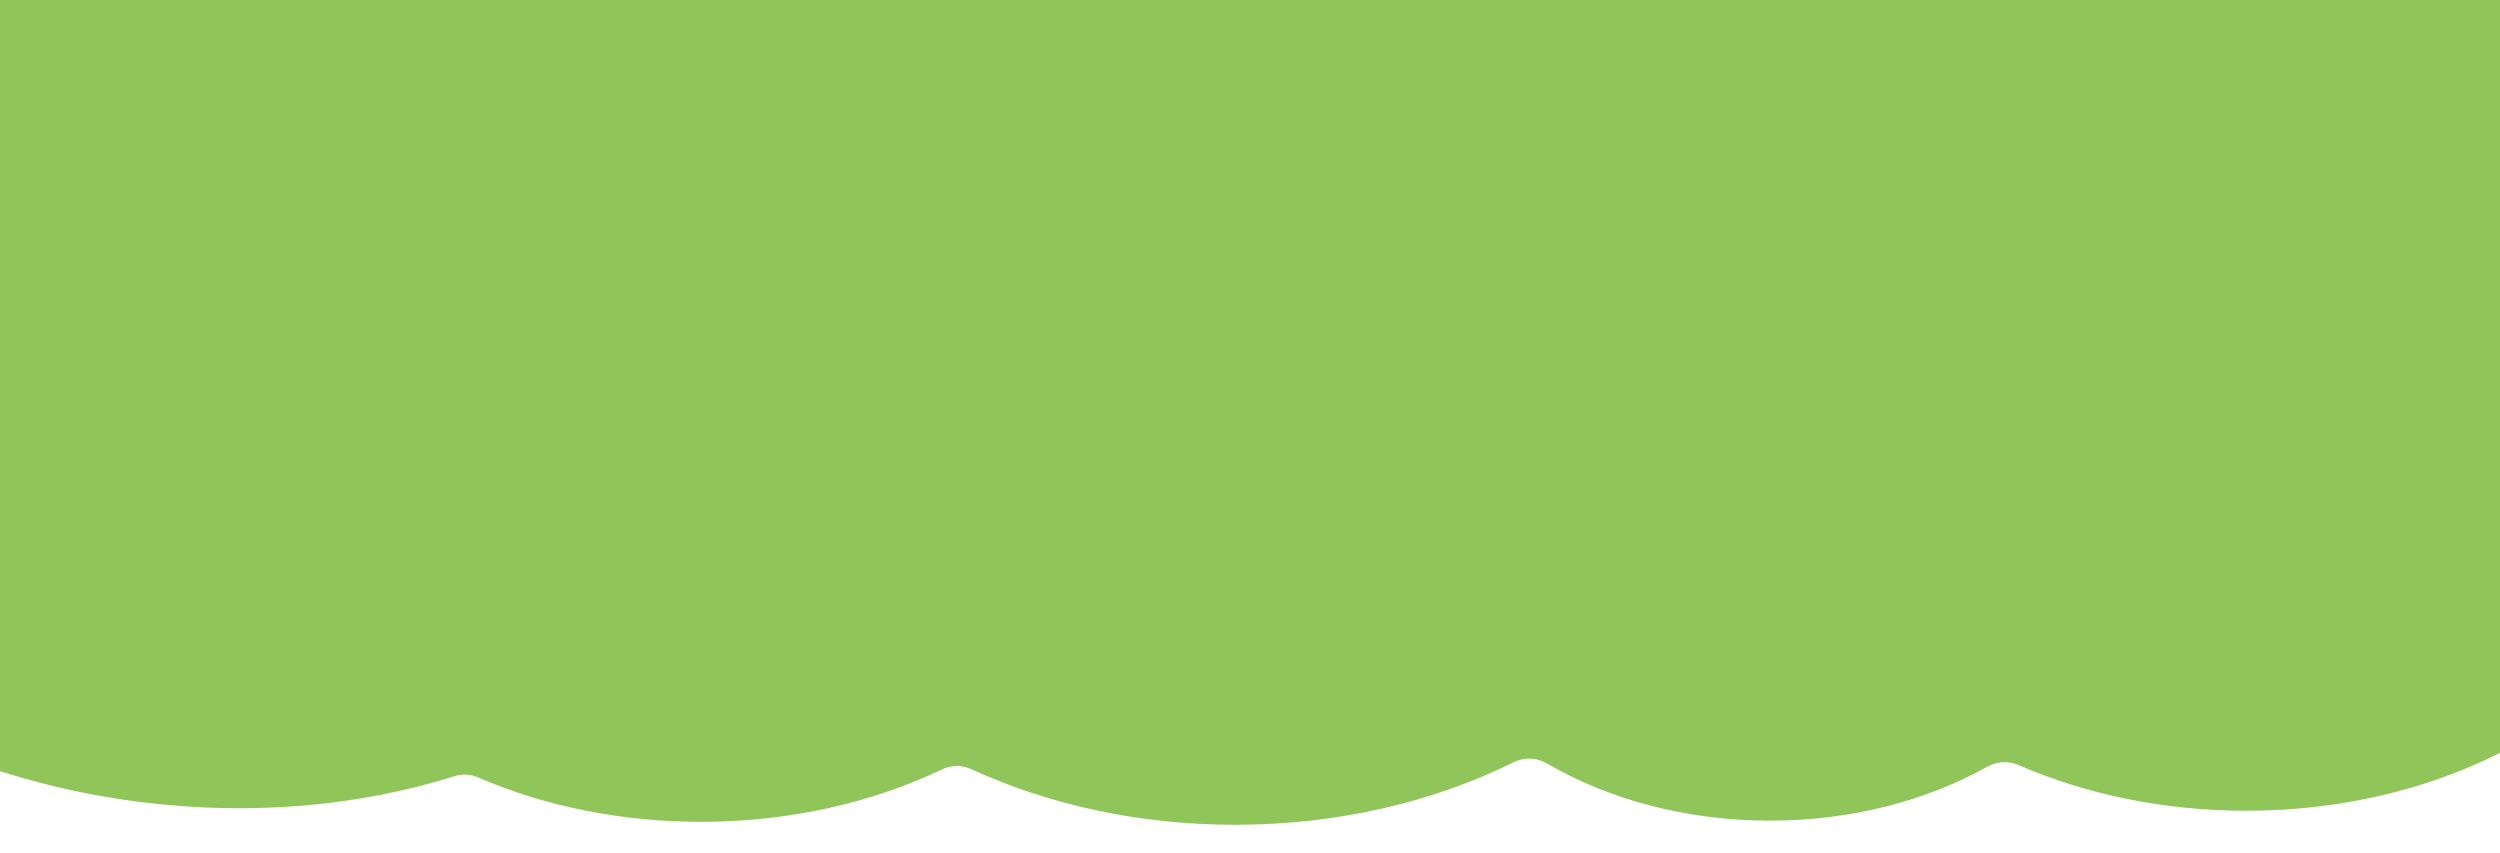 <svg width="390" height="133" viewBox="0 0 390 133" fill="none" xmlns="http://www.w3.org/2000/svg">
<g filter="url(#filter0_d_514_3735)">
<path fill-rule="evenodd" clip-rule="evenodd" d="M419.118 -13.384H-58.822V37.515C-59.634 40.219 -60.228 43.003 -60.59 45.859C-65.33 83.254 -28.428 118.733 21.831 125.103C39.351 127.323 56.182 125.714 70.876 121.09C72.094 120.706 73.409 120.779 74.582 121.284C84.929 125.741 96.965 128.268 109.8 128.206C123.479 128.14 136.223 125.145 146.96 120.024C148.399 119.337 150.072 119.321 151.522 119.988C163.487 125.492 177.59 128.668 192.691 128.668C208.758 128.668 223.697 125.072 236.132 118.902C237.781 118.084 239.734 118.172 241.324 119.098C250.911 124.688 262.989 128.02 276.112 128.02C288.839 128.02 300.582 124.887 310.023 119.6C311.514 118.765 313.311 118.66 314.878 119.341C325.329 123.884 337.492 126.484 350.472 126.475C389.442 126.45 421.019 102.924 421 73.928C420.997 69.652 420.308 65.496 419.009 61.518H419.118V-13.384Z" fill="#90C659"/>
</g>
<defs>
<filter id="filter0_d_514_3735" x="-65" y="-17.384" width="490" height="150.053" filterUnits="userSpaceOnUse" color-interpolation-filters="sRGB">
<feFlood flood-opacity="0" result="BackgroundImageFix"/>
<feColorMatrix in="SourceAlpha" type="matrix" values="0 0 0 0 0 0 0 0 0 0 0 0 0 0 0 0 0 0 127 0" result="hardAlpha"/>
<feOffset/>
<feGaussianBlur stdDeviation="2"/>
<feComposite in2="hardAlpha" operator="out"/>
<feColorMatrix type="matrix" values="0 0 0 0 0 0 0 0 0 0 0 0 0 0 0 0 0 0 0.25 0"/>
<feBlend mode="normal" in2="BackgroundImageFix" result="effect1_dropShadow_514_3735"/>
<feBlend mode="normal" in="SourceGraphic" in2="effect1_dropShadow_514_3735" result="shape"/>
</filter>
</defs>
</svg>
